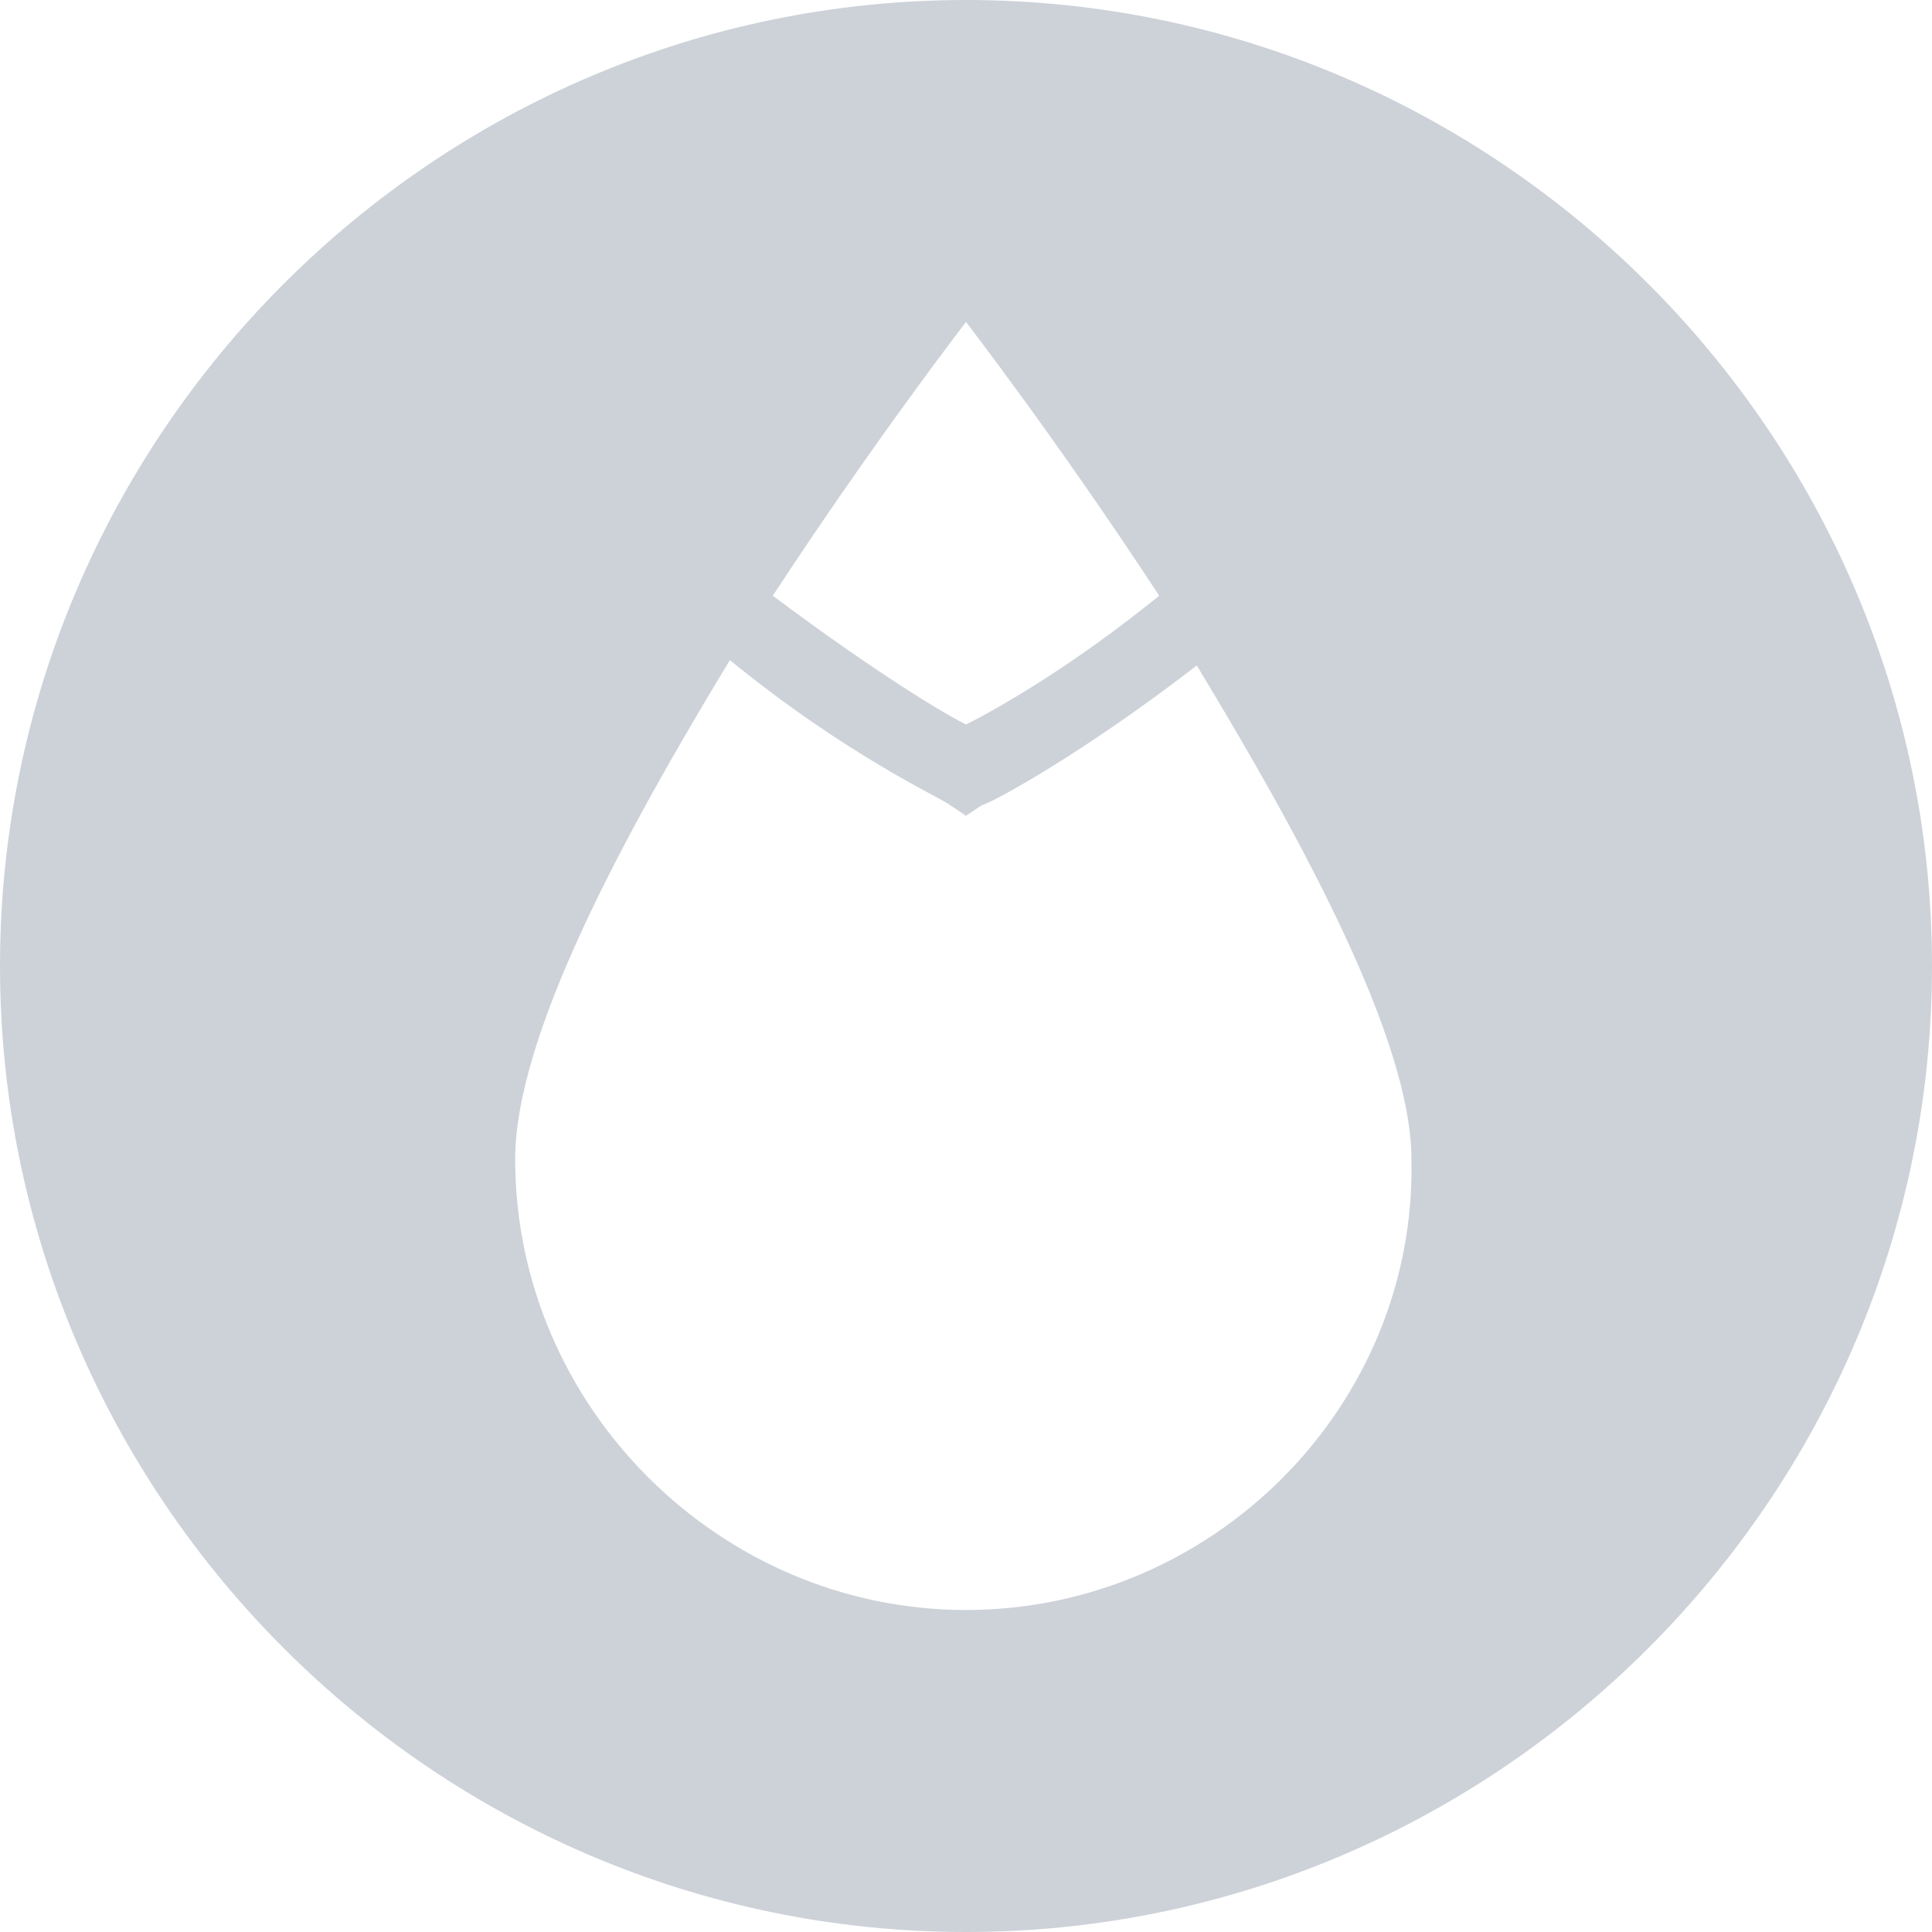 <?xml version="1.0" encoding="utf-8"?>
<!-- Generator: Adobe Illustrator 21.1.0, SVG Export Plug-In . SVG Version: 6.00 Build 0)  -->
<svg version="1.1" id="Слой_1" xmlns="http://www.w3.org/2000/svg" xmlns:xlink="http://www.w3.org/1999/xlink" x="0px" y="0px"
	 viewBox="0 0 36 36" style="enable-background:new 0 0 36 36;" xml:space="preserve">
<style type="text/css">
	.st0{fill:#cdd2d9;}
</style>
<g>
	<path class="st0" d="M18,0C8.1,0,0,8.1,0,18c0,9.9,8.1,18,18,18s18-8.1,18-18C36,8.1,27.9,0,18,0z M18,6c0,0,1.7,2.2,3.6,5.1
		c-1.6,1.3-3,2.1-3.6,2.4c-0.6-0.3-2-1.2-3.6-2.4C16.3,8.2,18,6,18,6z M18,30c-4.6,0-8.4-3.8-8.4-8.4c0-2.3,2-6,4-9.3
		c2.2,1.8,4,2.6,4.1,2.7l0.3,0.2l0.3-0.2c0.1,0,1.8-0.9,4-2.6c2,3.3,4,7,4,9.2C26.4,26.2,22.6,30,18,30z"/>
</g>
</svg>

